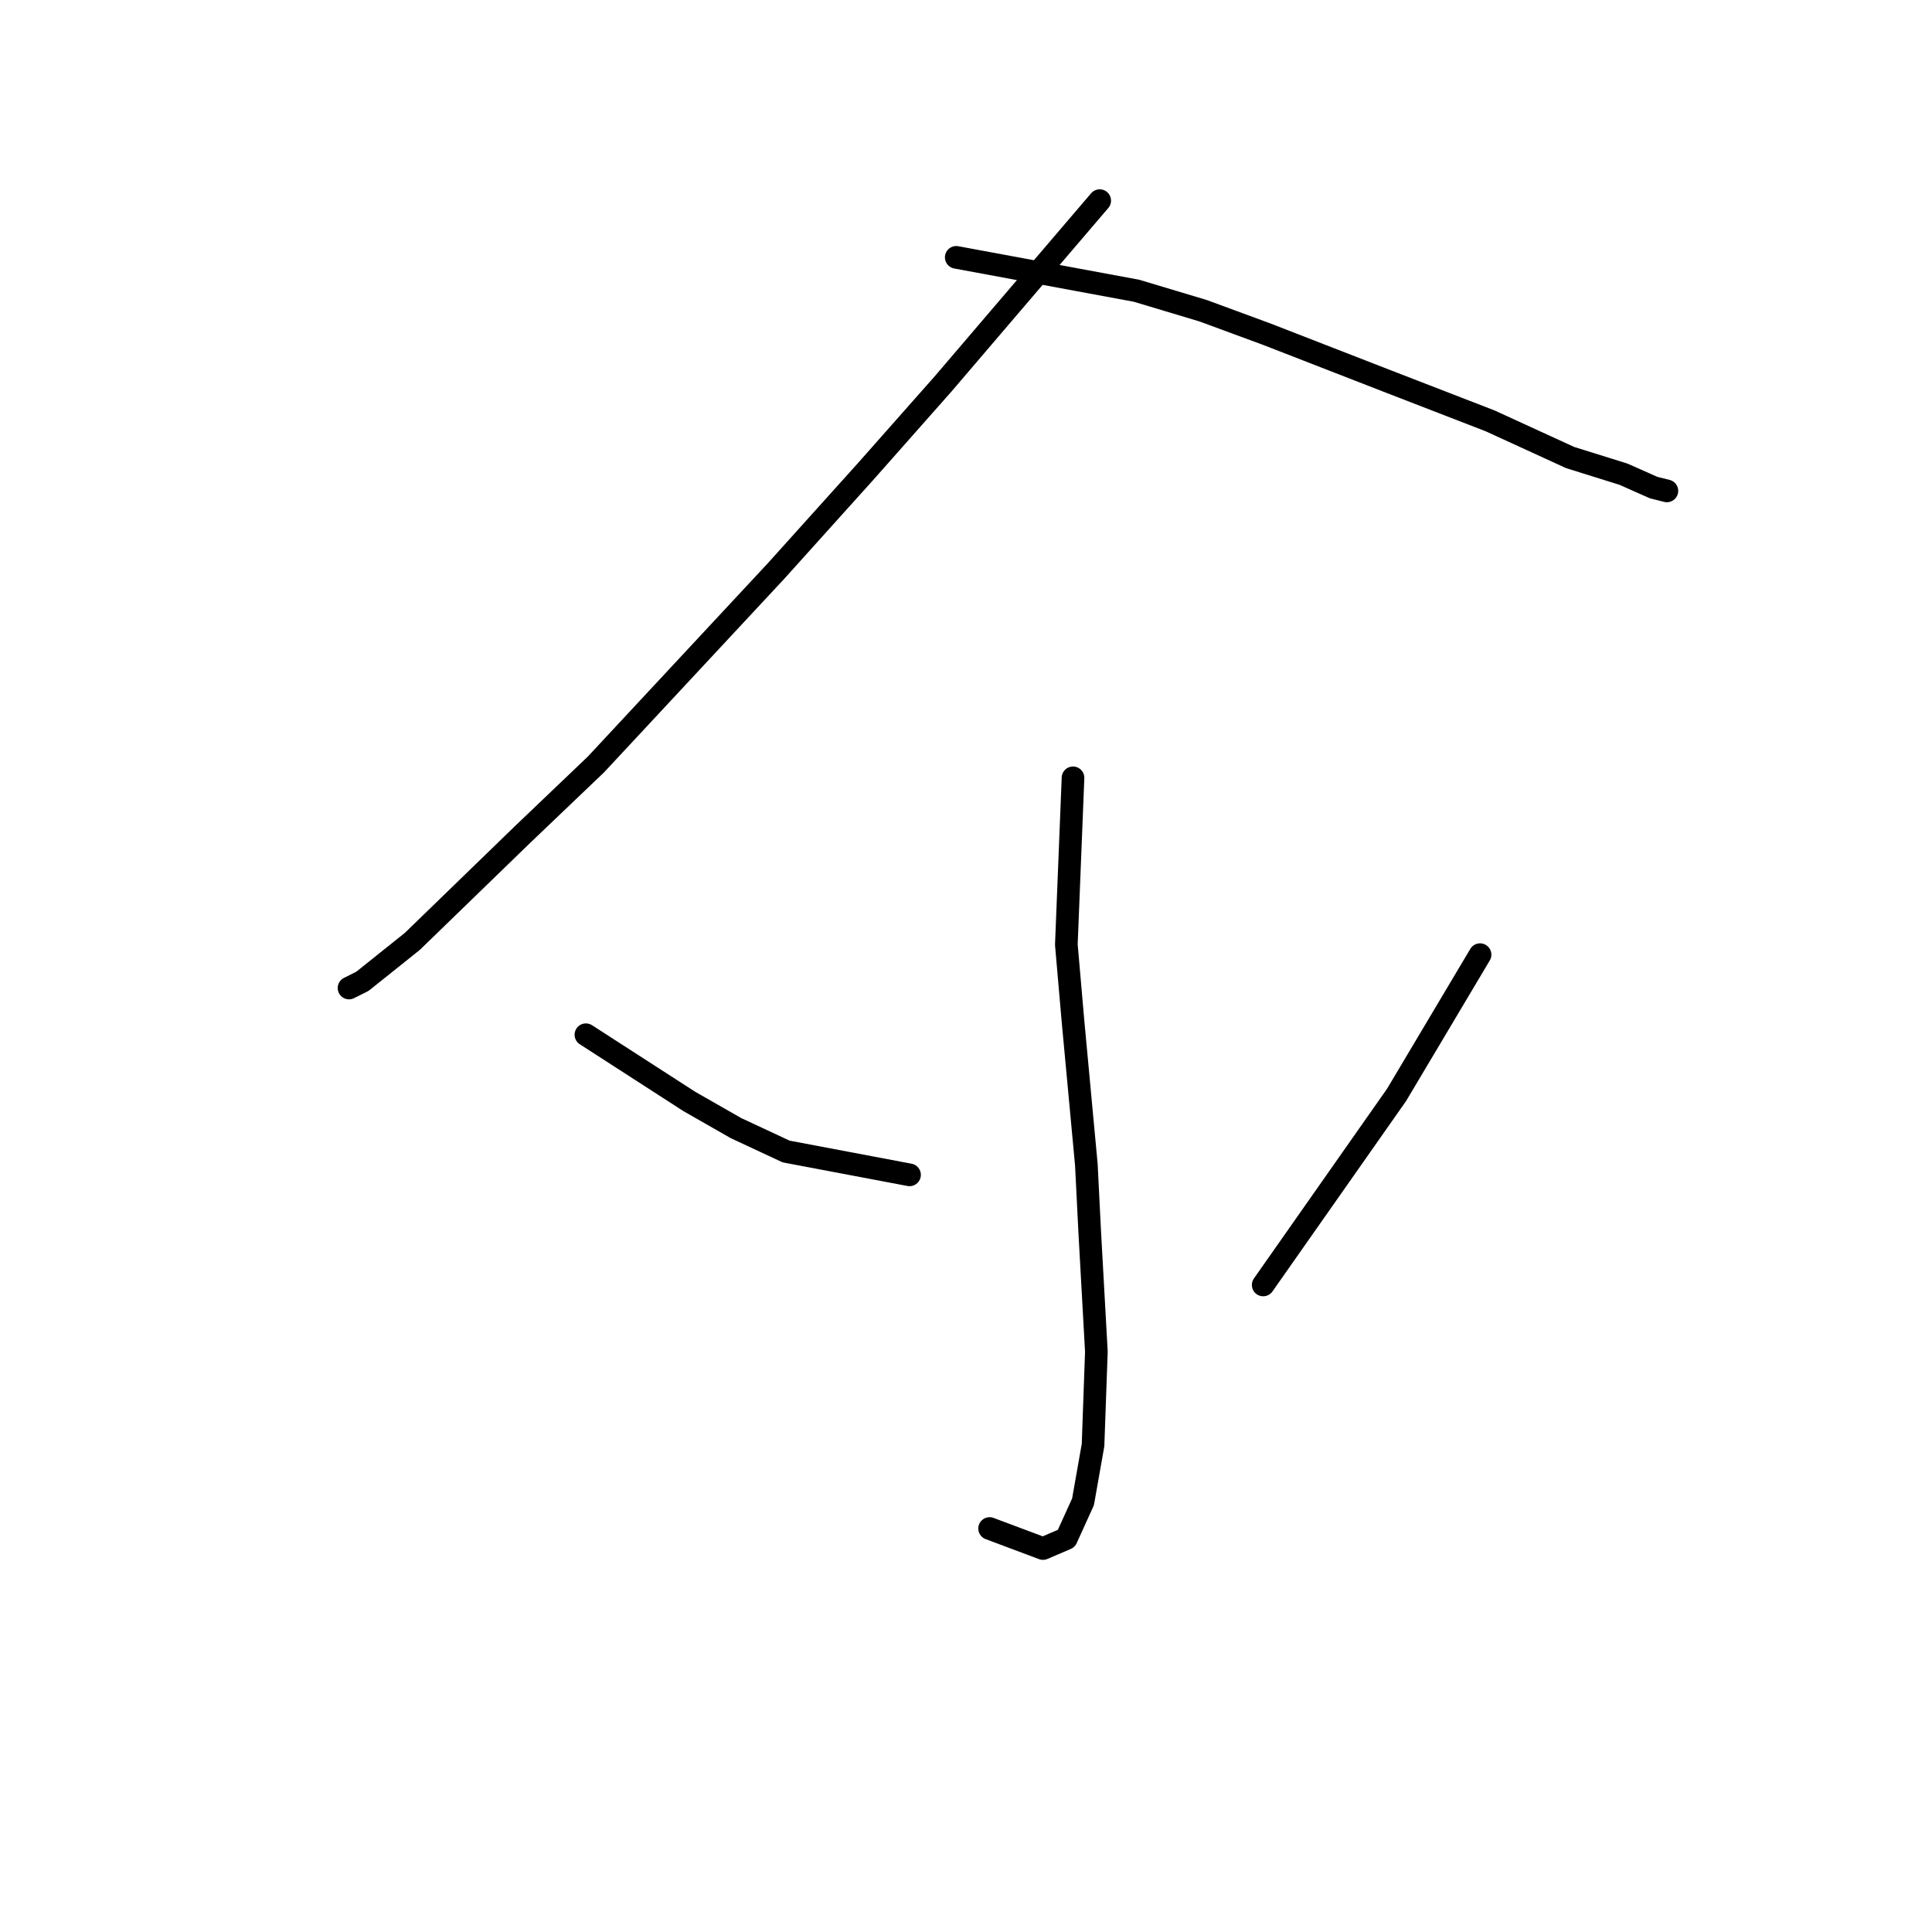 <?xml version="1.0" standalone="no"?>
    <svg width="256" height="256" xmlns="http://www.w3.org/2000/svg" version="1.1">
    <polyline stroke="black" stroke-width="3" stroke-linecap="round" fill="transparent" stroke-linejoin="round" points="145.717 26.585 124.939 50.9 114.771 62.394 102.835 75.657 78.962 101.298 69.236 110.582 54.647 124.728 48.016 130.033 46.247 130.918 46.247 130.918 " />
        <polyline stroke="black" stroke-width="3" stroke-linecap="round" fill="transparent" stroke-linejoin="round" points="126.707 34.101 150.58 38.522 159.422 41.174 167.821 44.269 183.736 50.458 197.441 55.763 208.051 60.626 215.124 62.836 219.103 64.605 220.872 65.047 220.872 65.047 " />
        <polyline stroke="black" stroke-width="3" stroke-linecap="round" fill="transparent" stroke-linejoin="round" points="142.18 103.066 141.296 125.17 142.18 135.338 143.949 154.348 144.391 163.19 145.275 179.105 144.833 191.483 143.506 198.999 141.296 203.862 138.201 205.188 131.128 202.536 131.128 202.536 " />
        <polyline stroke="black" stroke-width="3" stroke-linecap="round" fill="transparent" stroke-linejoin="round" points="77.636 137.107 91.34 145.949 97.529 149.485 104.161 152.58 120.518 155.674 120.518 155.674 " />
        <polyline stroke="black" stroke-width="3" stroke-linecap="round" fill="transparent" stroke-linejoin="round" points="196.115 126.497 185.063 145.064 167.379 170.263 167.379 170.263 " />
        </svg>